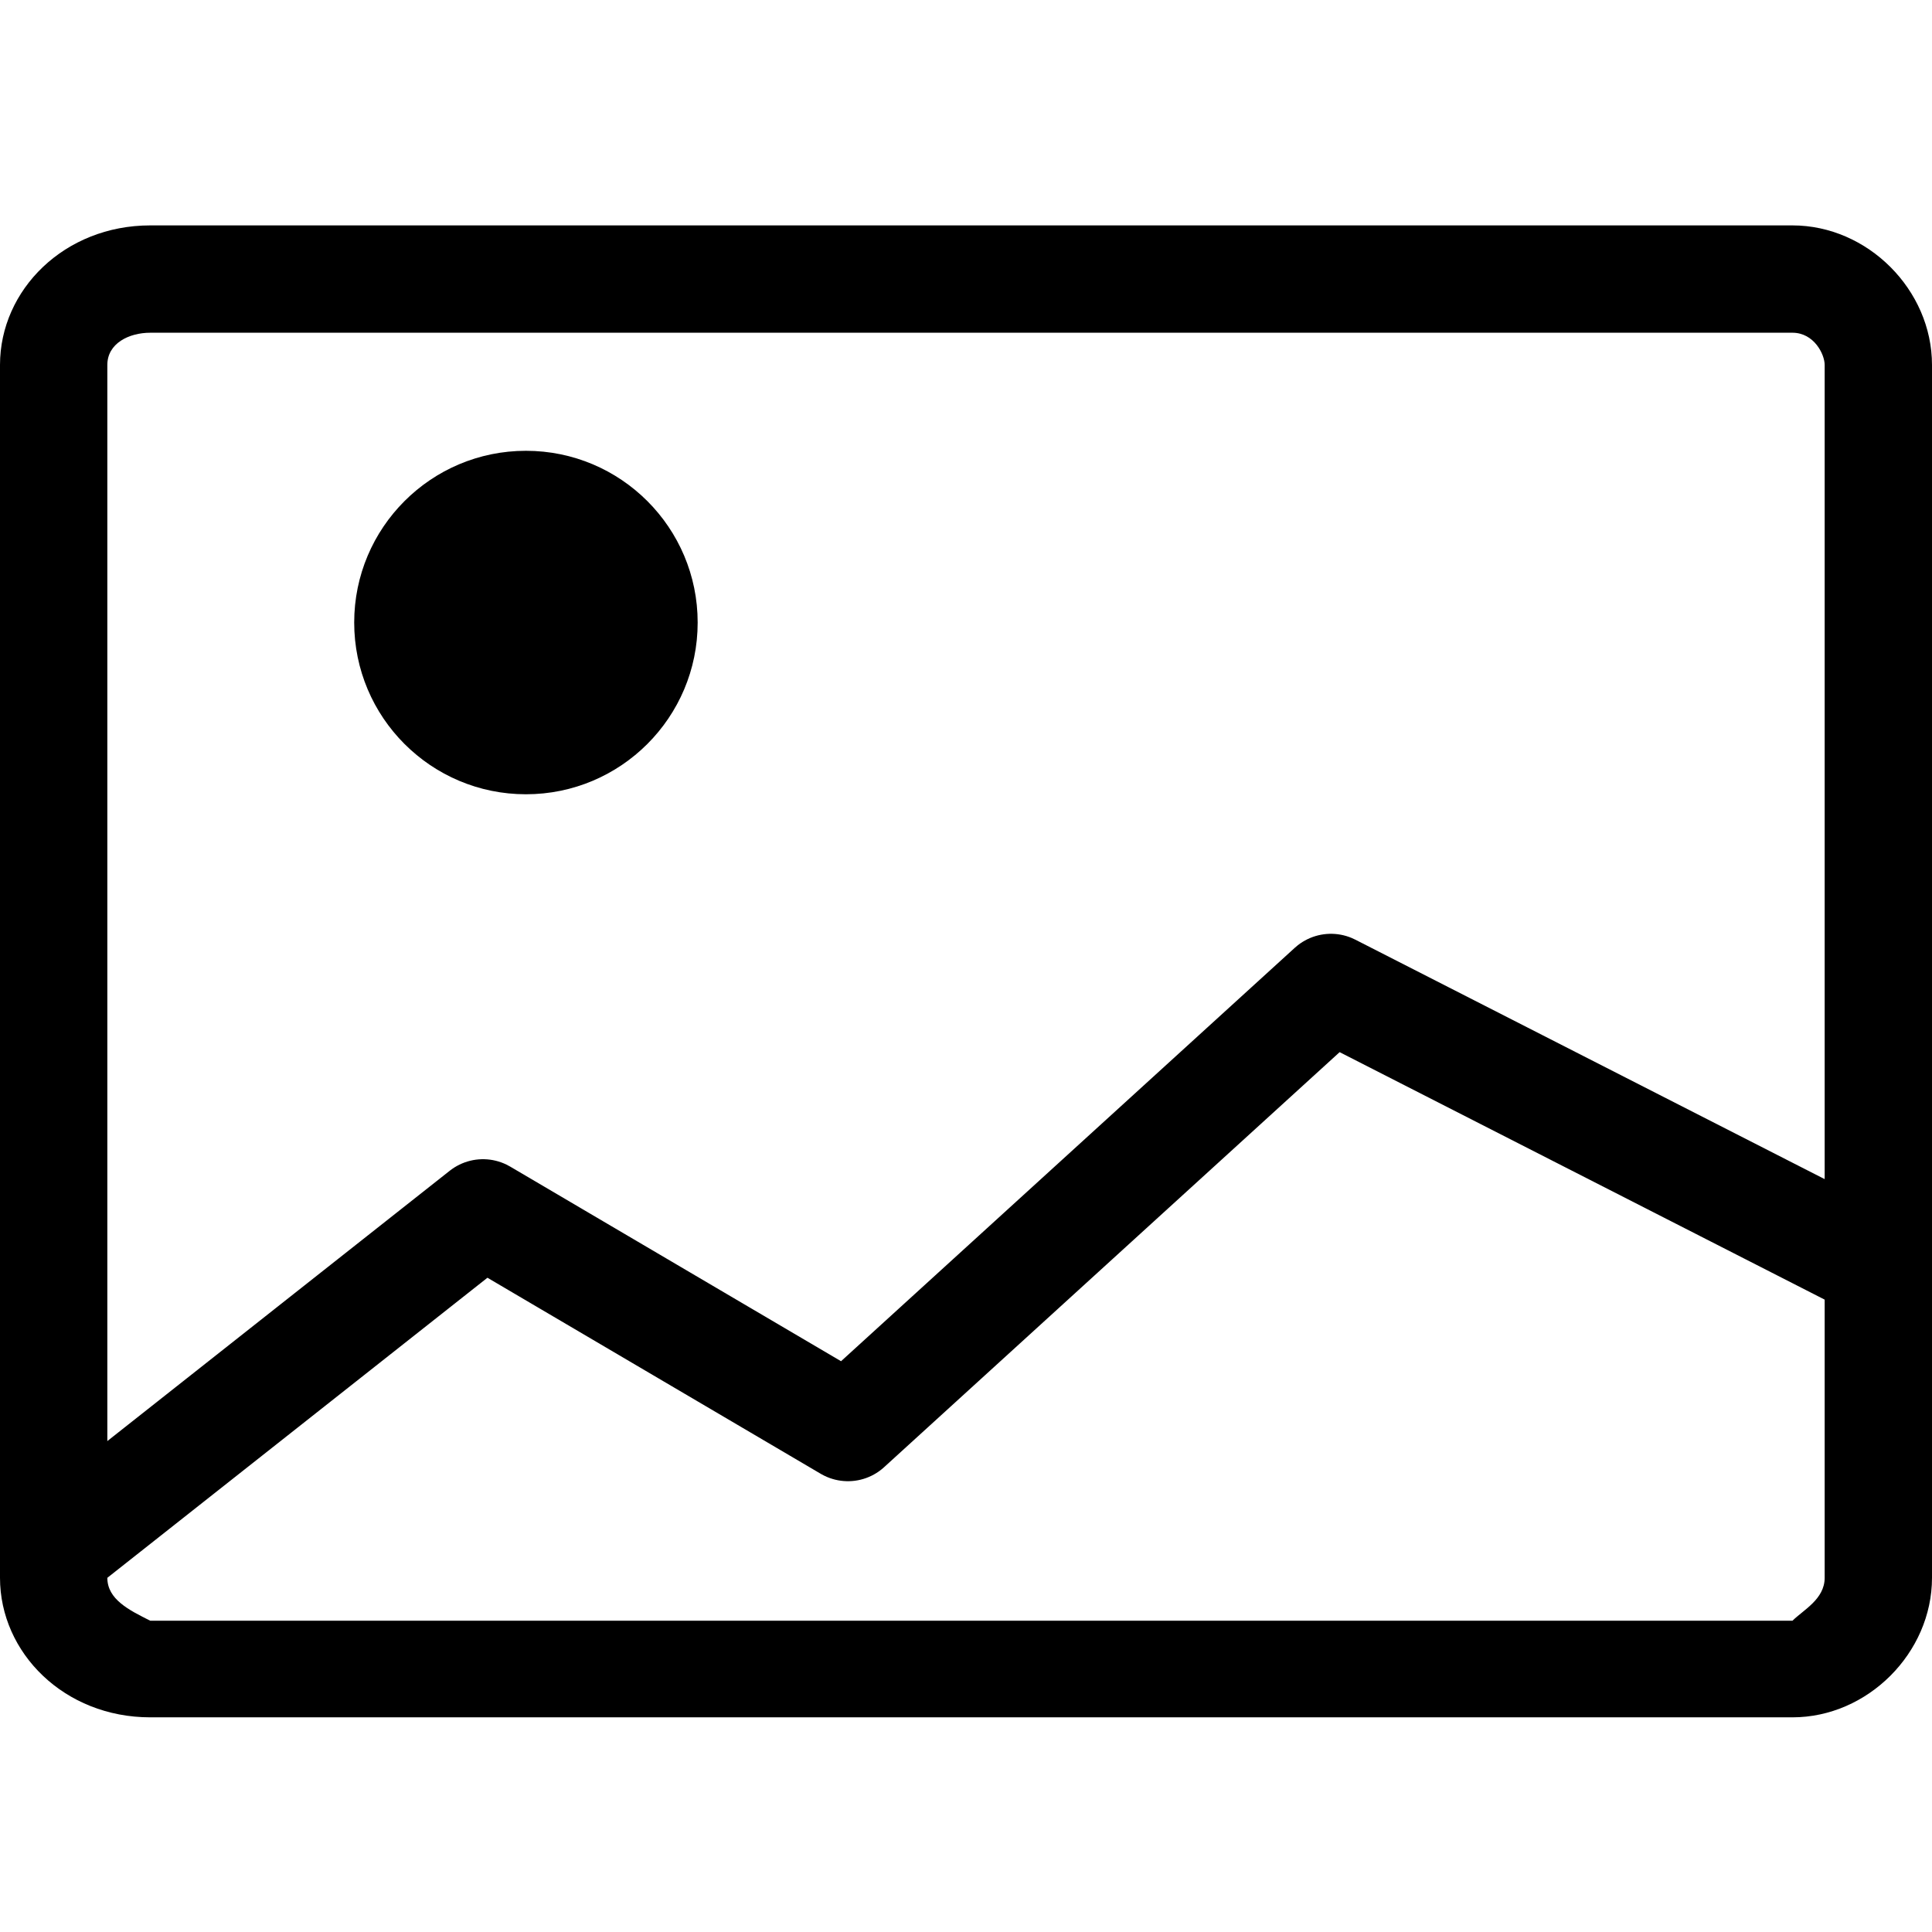 <?xml version="1.0" encoding="utf-8"?>
<!-- Generator: Adobe Illustrator 24.3.0, SVG Export Plug-In . SVG Version: 6.00 Build 0)  -->
<svg version="1.1" id="Layer_2_1_" xmlns="http://www.w3.org/2000/svg" xmlns:xlink="http://www.w3.org/1999/xlink" x="0px" y="0px"
	 viewBox="0 0 18 18" style="enable-background:new 0 0 18 18;" xml:space="preserve">
<style type="text/css">
	.st0{fill:none;}
	.st1{fill:none;stroke:#000000;stroke-linecap:round;stroke-linejoin:round;}
</style>
<path class="st0" d="M1.4,2.6h15.3c0.5,0,0.8,0.4,0.8,0.8l0,0v11.3c0,0.5-0.4,0.8-0.8,0.8l0,0H1.4c-0.5,0-0.8-0.4-0.8-0.8l0,0V3.5
	C0.5,3,0.9,2.6,1.4,2.6C1.4,2.6,1.4,2.6,1.4,2.6L1.4,2.6z"/>
<path d="M16.7,3.1c0.2,0,0.3,0.2,0.3,0.3l0,0v11.3c0,0.2-0.2,0.3-0.3,0.4H1.4C1.2,15,1,14.9,1,14.7l0,0V3.4c0-0.2,0.2-0.3,0.4-0.3
	L16.7,3.1 M16.7,2.1H1.4C0.6,2.1,0,2.7,0,3.4c0,0,0,0,0,0v11.3C0,15.4,0.6,16,1.4,16h15.3c0.7,0,1.3-0.6,1.3-1.3V3.4
	C18,2.7,17.4,2.1,16.7,2.1C16.7,2.1,16.7,2.1,16.7,2.1z"/>
<ellipse cx="4.9" cy="5.8" rx="1.6" ry="1.6"/>
<polyline class="st1" points="0.7,14.3 4.5,11.3 7.9,13.3 12.4,9.2 17.3,11.7 "/>
</svg>

